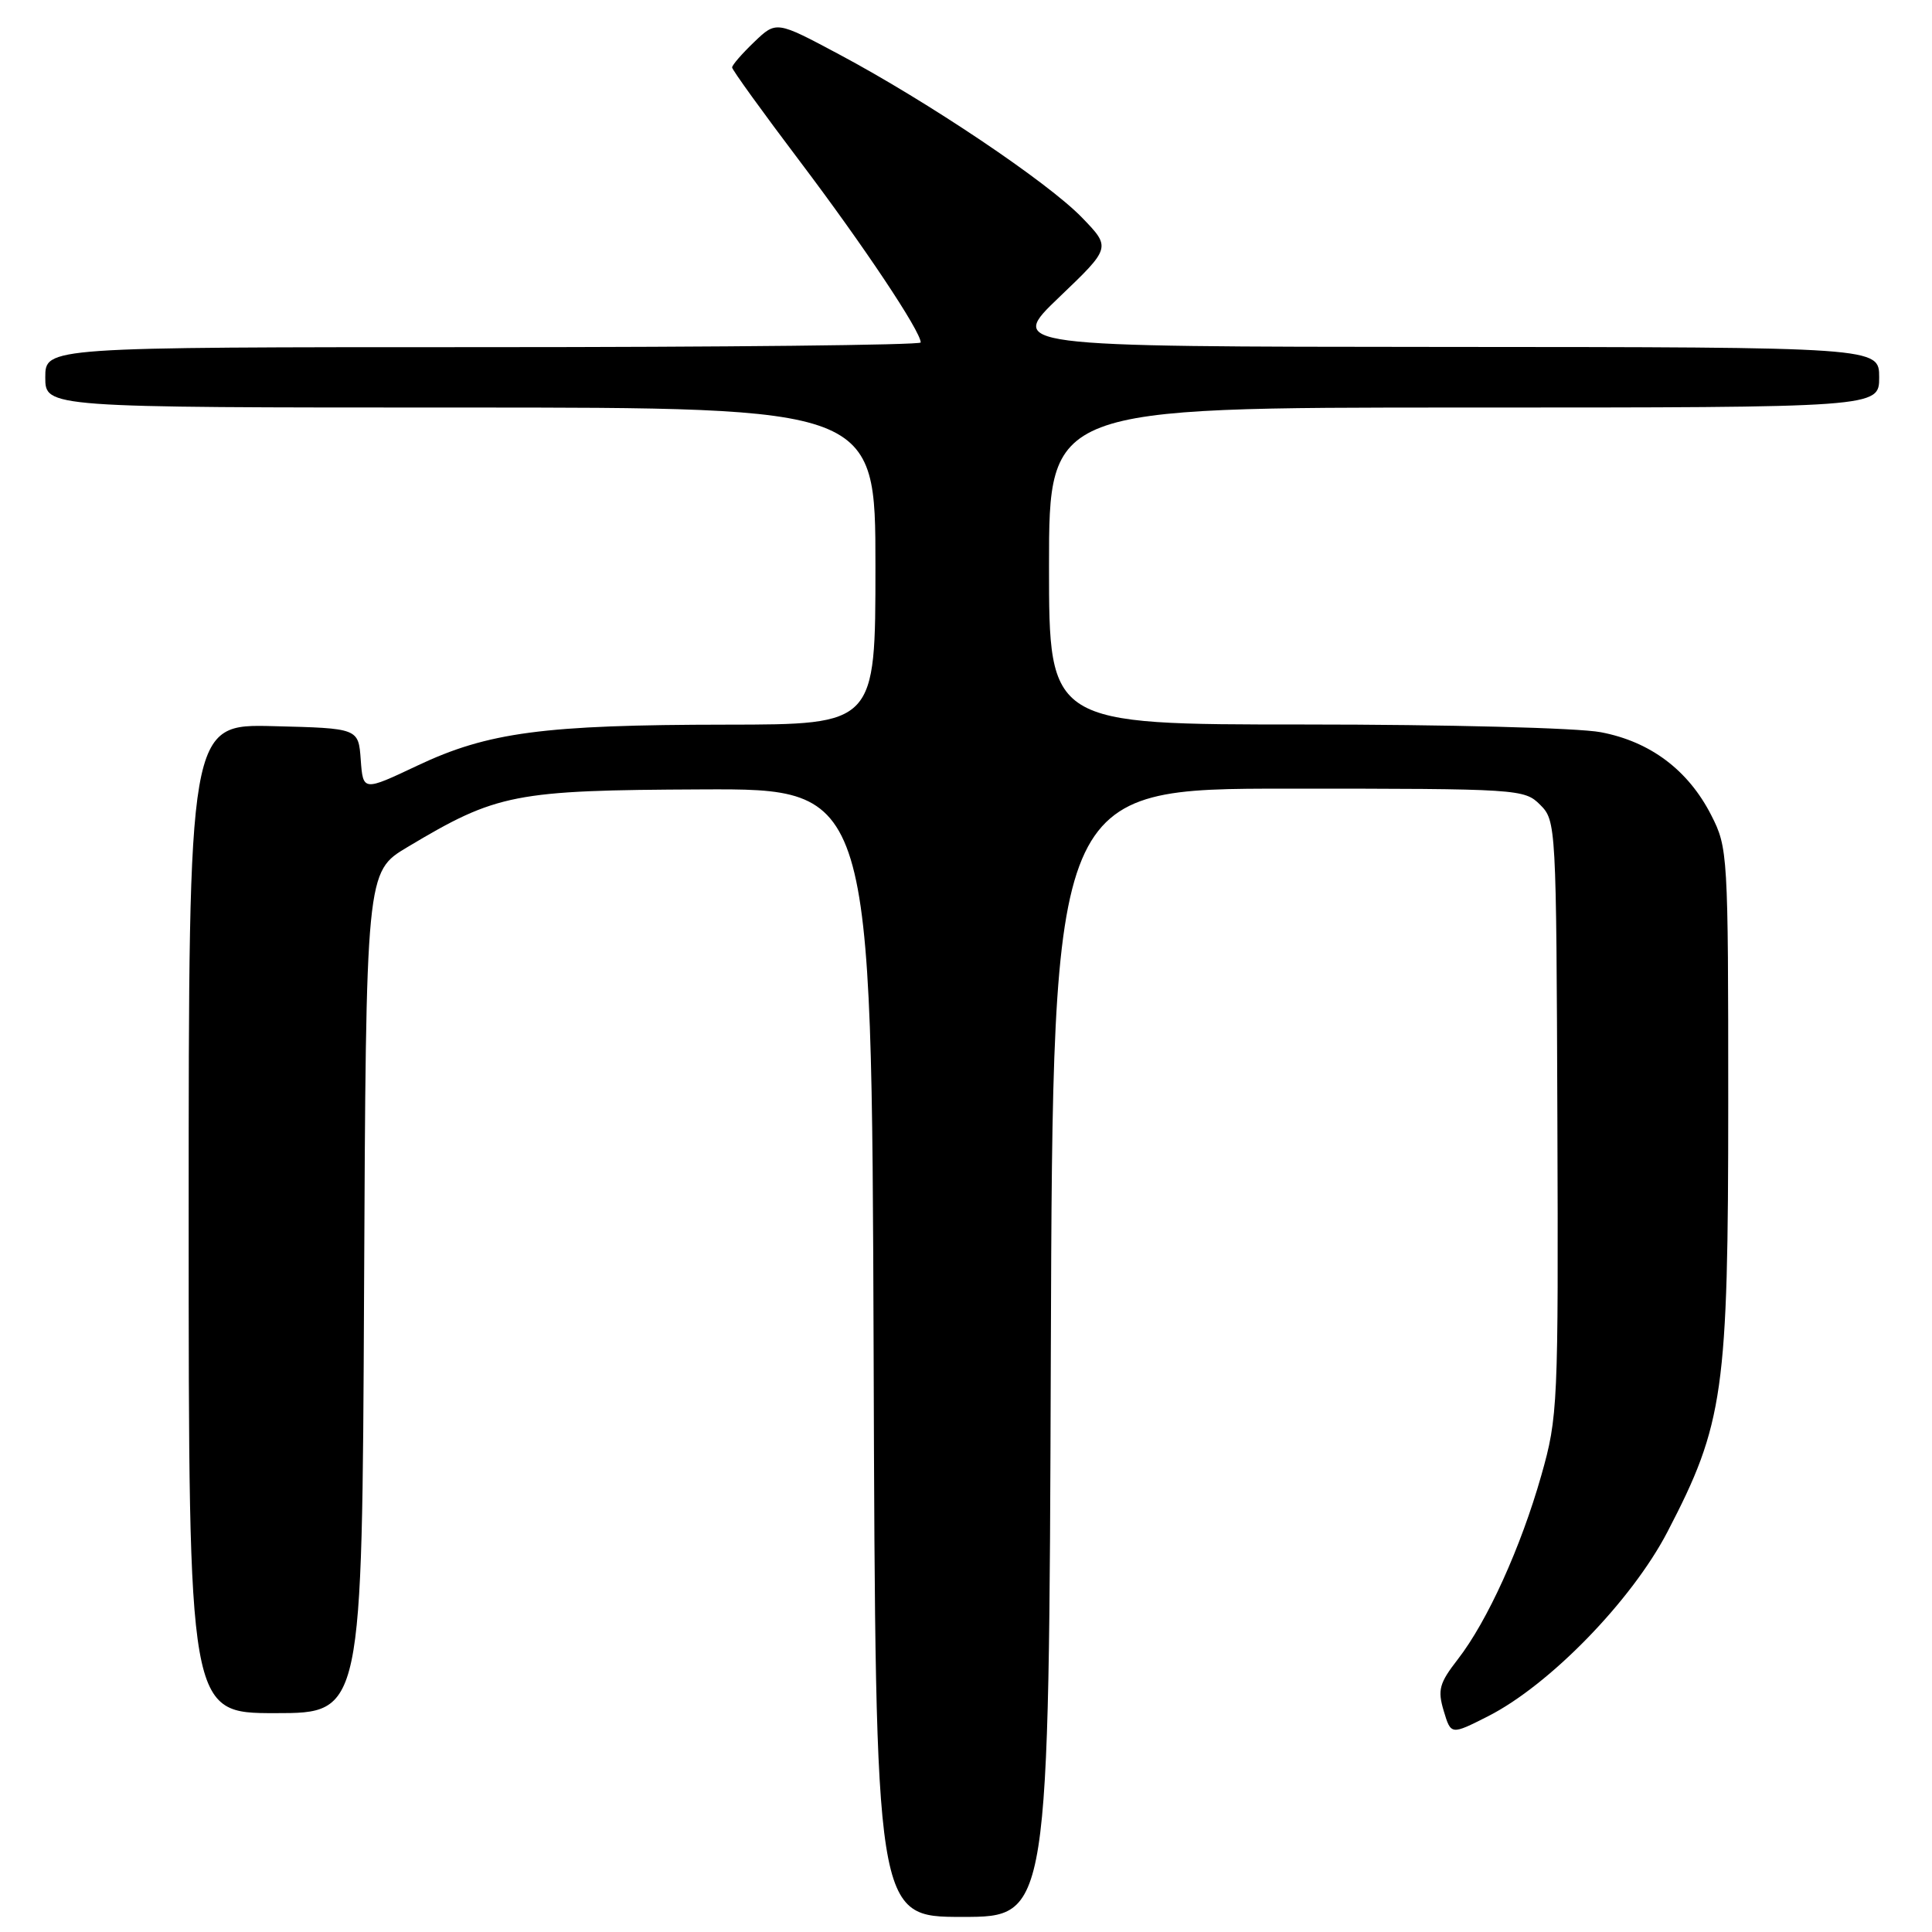 <?xml version="1.0" encoding="UTF-8" standalone="no"?>
<!DOCTYPE svg PUBLIC "-//W3C//DTD SVG 1.1//EN" "http://www.w3.org/Graphics/SVG/1.1/DTD/svg11.dtd" >
<svg xmlns="http://www.w3.org/2000/svg" xmlns:xlink="http://www.w3.org/1999/xlink" version="1.1" viewBox="0 0 256 256">
 <g >
 <path fill="currentColor"
d=" M 139.24 179.25 C 139.50 104.50 139.50 104.50 170.72 104.50 C 201.29 104.50 201.99 104.55 204.08 106.64 C 206.19 108.74 206.22 109.36 206.36 148.14 C 206.50 186.28 206.43 187.75 204.23 195.50 C 201.52 205.04 197.08 214.82 193.18 219.85 C 190.71 223.03 190.47 223.92 191.30 226.70 C 192.26 229.90 192.26 229.90 197.16 227.42 C 205.31 223.29 216.20 212.10 220.94 202.99 C 228.41 188.64 229.00 184.46 229.00 146.05 C 229.00 113.15 228.95 112.33 226.75 108.02 C 223.70 102.04 218.67 98.26 212.10 97.02 C 209.11 96.45 191.69 96.00 172.86 96.00 C 139.00 96.00 139.00 96.00 139.00 75.00 C 139.00 54.00 139.00 54.00 194.00 54.00 C 249.00 54.00 249.00 54.00 249.00 50.00 C 249.00 46.00 249.00 46.00 191.25 45.97 C 133.50 45.93 133.50 45.93 140.36 39.37 C 147.22 32.81 147.22 32.81 143.36 28.82 C 138.82 24.13 122.95 13.47 111.18 7.20 C 102.86 2.76 102.86 2.76 99.93 5.57 C 98.32 7.11 97.00 8.63 97.01 8.94 C 97.01 9.25 101.09 14.90 106.08 21.50 C 114.45 32.58 122.00 43.90 122.00 45.38 C 122.00 45.72 95.90 46.00 64.00 46.00 C 6.00 46.00 6.00 46.00 6.00 50.00 C 6.00 54.00 6.00 54.00 61.00 54.00 C 116.00 54.00 116.00 54.00 116.00 75.00 C 116.00 96.00 116.00 96.00 96.25 96.02 C 72.00 96.04 64.67 97.02 55.30 101.45 C 48.11 104.85 48.11 104.85 47.80 100.68 C 47.50 96.50 47.50 96.50 36.25 96.22 C 25.00 95.93 25.00 95.93 25.00 161.47 C 25.00 227.00 25.00 227.00 36.49 227.00 C 47.98 227.00 47.98 227.00 48.24 171.26 C 48.50 115.52 48.50 115.52 53.98 112.25 C 65.85 105.15 68.10 104.71 93.00 104.60 C 115.50 104.50 115.50 104.50 115.76 179.25 C 116.01 254.00 116.01 254.00 127.50 254.00 C 138.99 254.00 138.99 254.00 139.24 179.25 Z "/>
</g>
</svg>